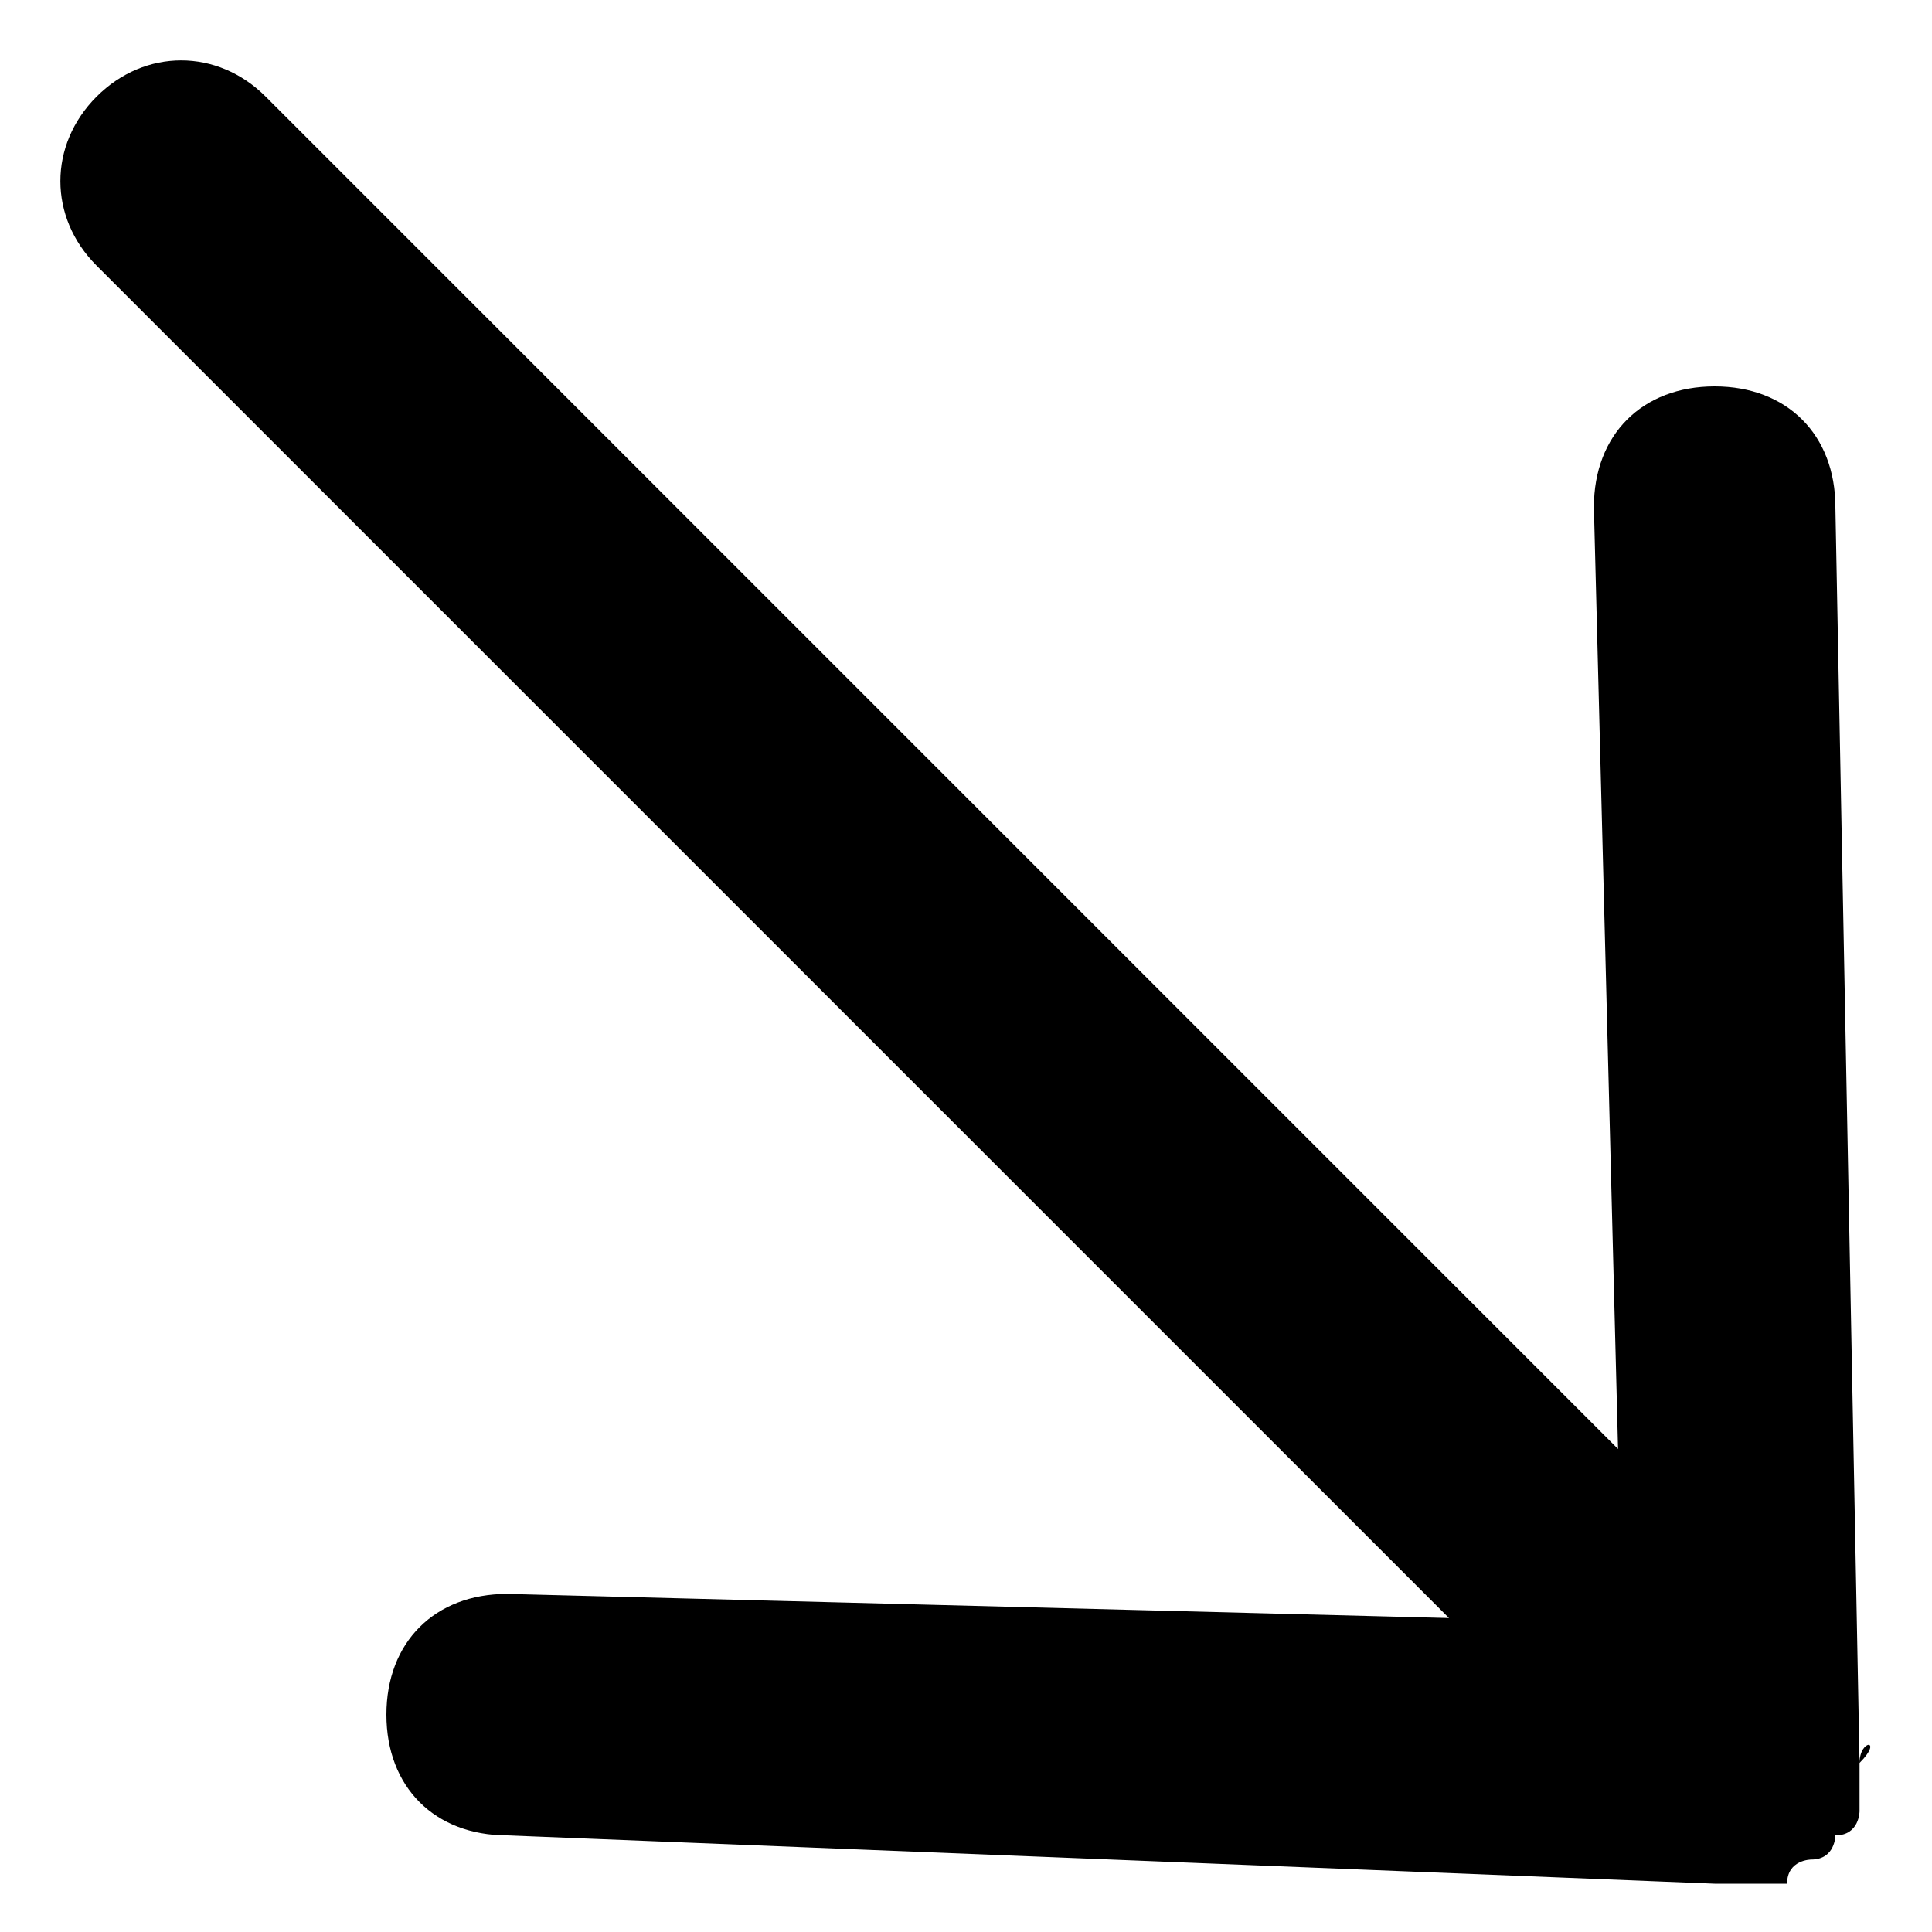 <svg xmlns="http://www.w3.org/2000/svg" width="8" height="8" viewBox="0 0 8 8"><path fill="currentColor" class="st0" d="M7.7 7.3s.1 0 0 0v.2s0 .1-.1.1c0 0 0 .1-.1.1 0 0-.1 0-.1.1h-.3l-5-.2c-.3 0-.5-.2-.5-.5s.2-.5.5-.5l3.9.1L.4 1.1C.2.9.2.6.4.4s.5-.2.7 0L6.7 6l-.1-3.9c0-.3.2-.5.5-.5s.5.2.5.5l.1 5.2c.1-.1 0-.1 0 0 0-.1 0 0 0 0z"/></svg>